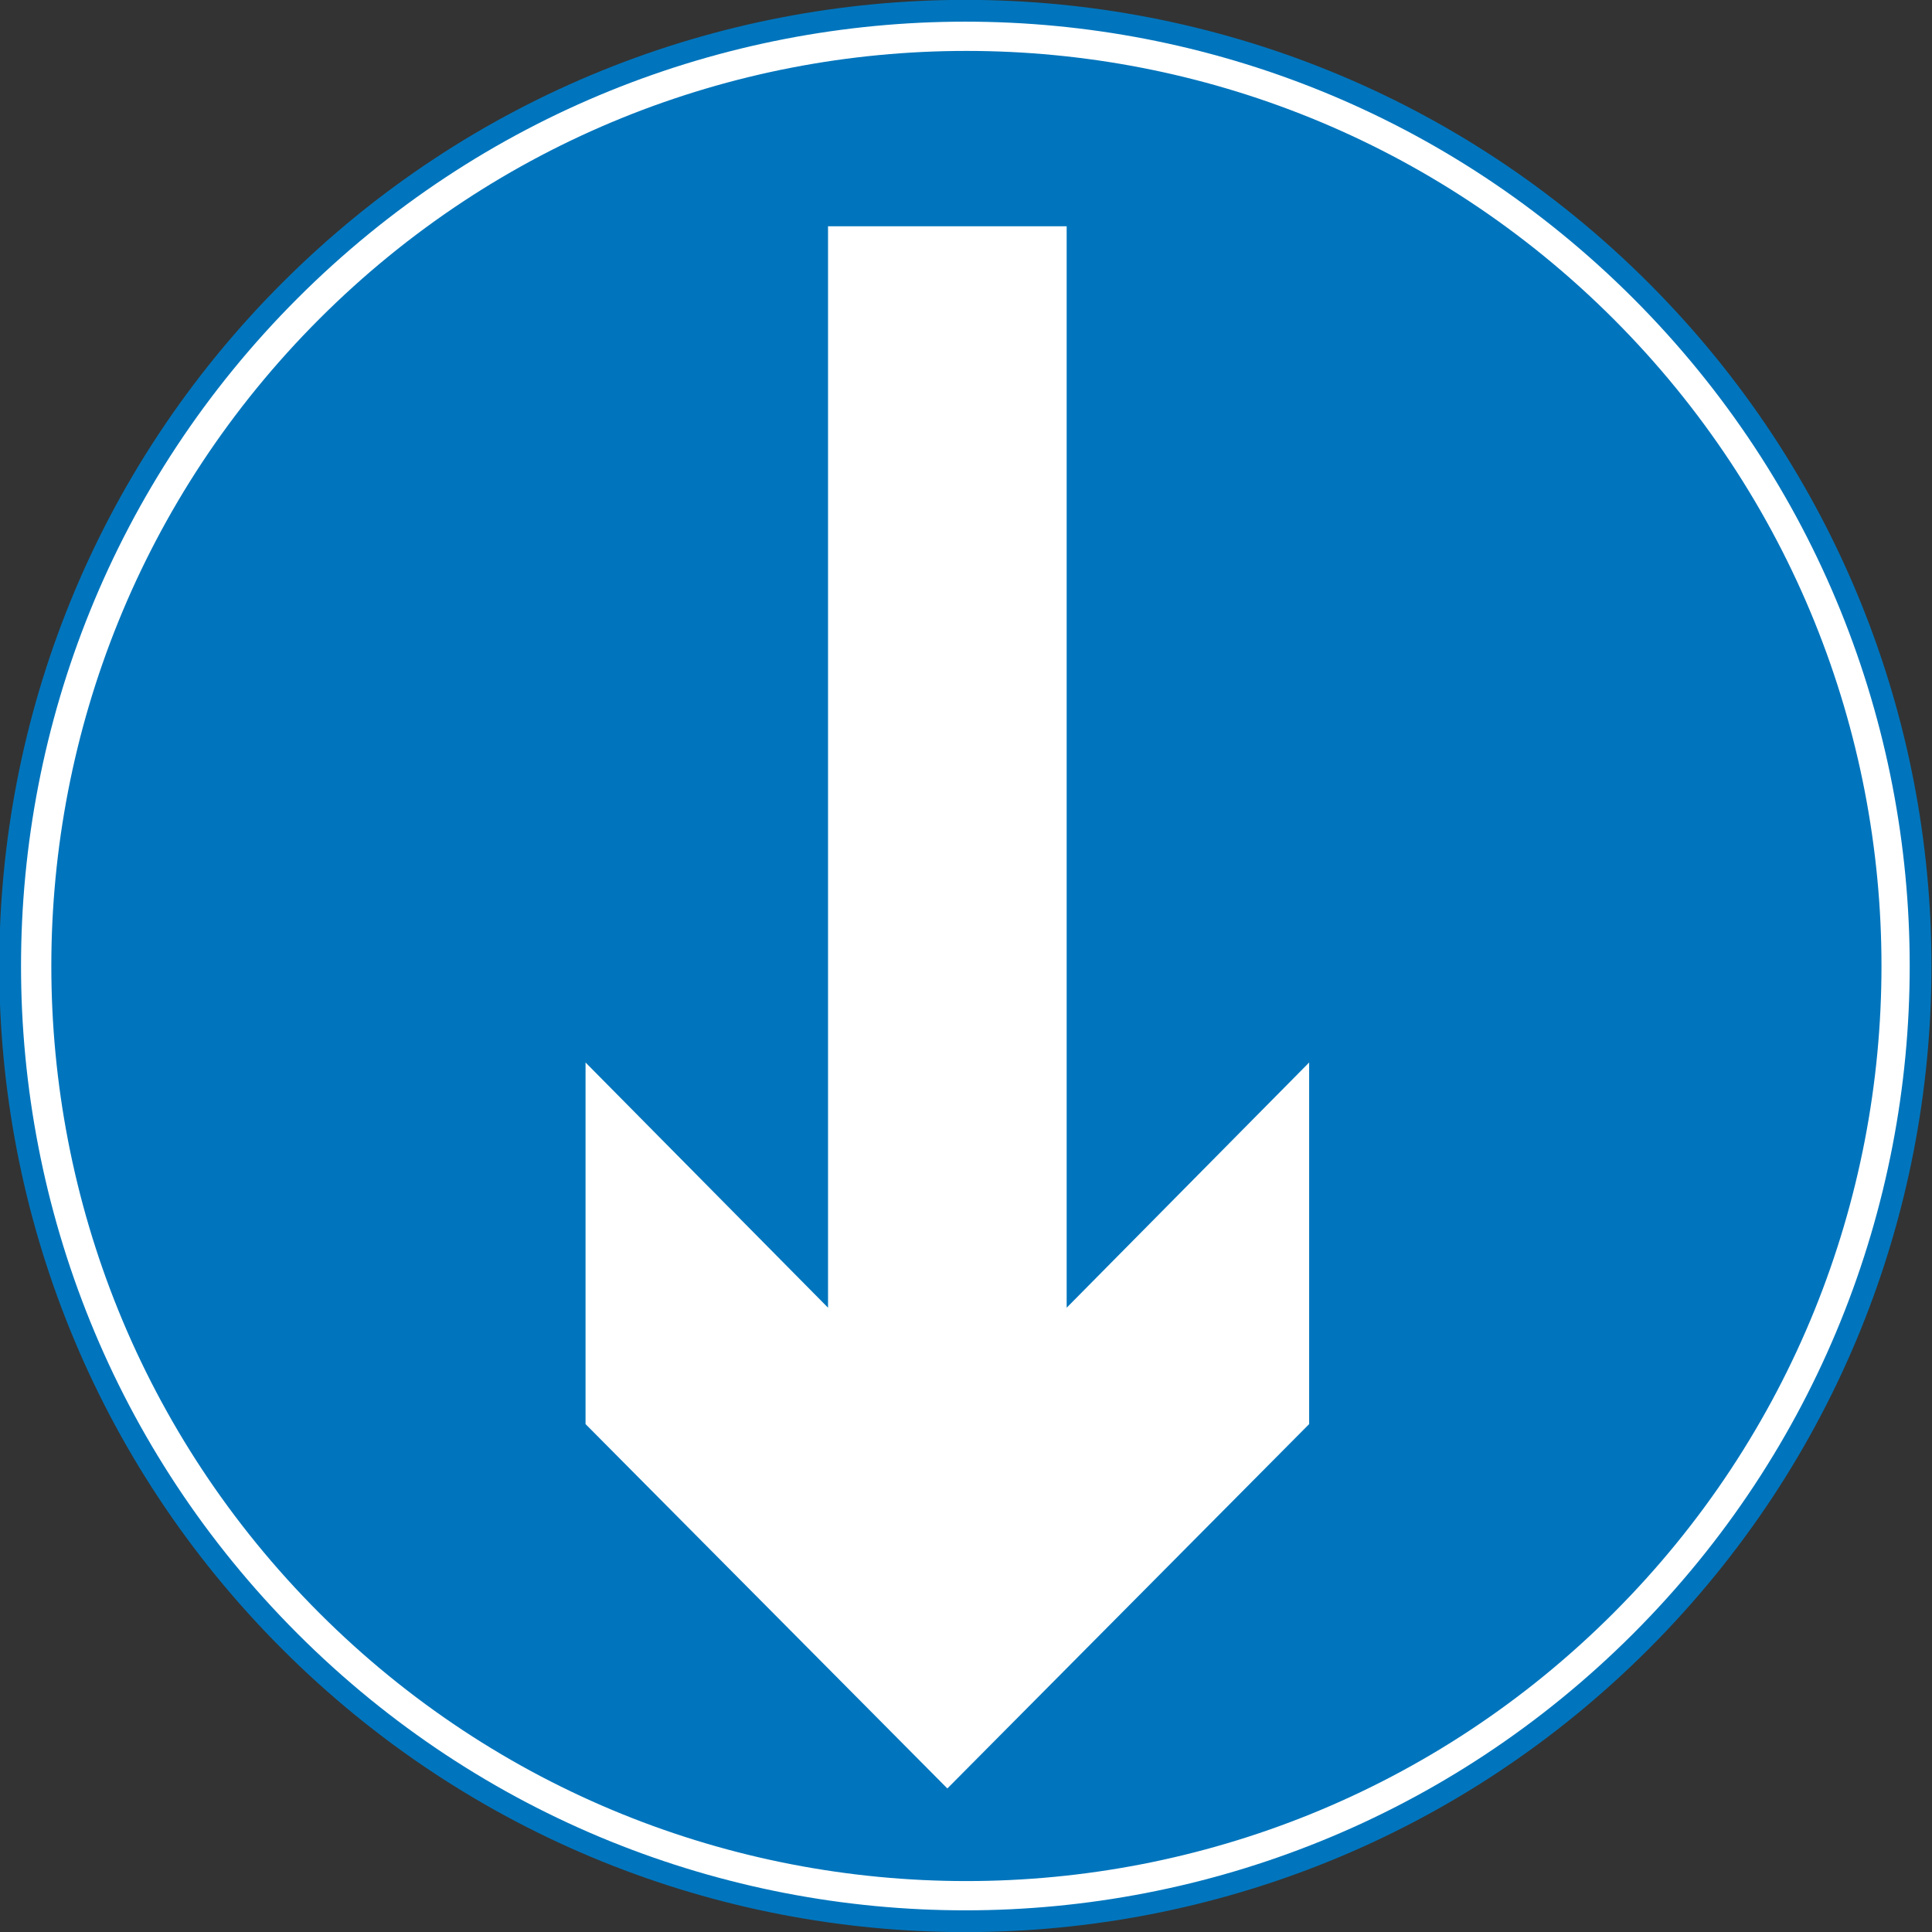 <?xml version="1.0" encoding="UTF-8" standalone="no"?>
<!-- Created with Inkscape ("http://www.inkscape.org/") -->

<svg
   xmlns:dc="http://purl.org/dc/elements/1.1/"
   xmlns:cc="http://creativecommons.org/ns#"
   xmlns:rdf="http://www.w3.org/1999/02/22-rdf-syntax-ns#"
   xmlns:svg="http://www.w3.org/2000/svg"
   xmlns="http://www.w3.org/2000/svg"
   xmlns:xlink="http://www.w3.org/1999/xlink"
   xmlns:sodipodi="http://sodipodi.sourceforge.net/DTD/sodipodi-0.dtd"
   xmlns:inkscape="http://www.inkscape.org/namespaces/inkscape"
   height="665.382"
   id="svg1"
   inkscape:version="0.48.2 r9819"
   sodipodi:docname="circle_up.svg"
   sodipodi:version="0.32"
   width="665.382"
   inkscape:output_extension="org.inkscape.output.svg.inkscape"
   version="1.0">
  <rect width="100%" height="100%" fill="#333333" stroke="none"/>
  <defs
     id="defs3">
    <inkscape:perspective
       sodipodi:type="inkscape:persp3d"
       inkscape:vp_x="0 : 526.18109 : 1"
       inkscape:vp_y="0 : 1000 : 0"
       inkscape:vp_z="744.09448 : 526.18109 : 1"
       inkscape:persp3d-origin="372.04724 : 350.78739 : 1"
       id="perspective16" />
    <linearGradient
       id="linearGradient587">
      <stop
         id="stop588"
         offset="0"
         style="stop-color:#000;stop-opacity:1;" />
      <stop
         id="stop589"
         offset="1"
         style="stop-color:#fff;stop-opacity:1;" />
    </linearGradient>
    <linearGradient
       id="linearGradient590"
       xlink:href="#linearGradient587" />
    <radialGradient
       cx="0.5"
       cy="0.5"
       fx="0.5"
       fy="0.5"
       id="radialGradient598"
       r="0.5"
       xlink:href="#linearGradient587" />
  </defs>
  <sodipodi:namedview
     bordercolor="#666666"
     borderopacity="1.0"
     id="base"
     inkscape:cx="302.78626"
     inkscape:cy="327.71737"
     inkscape:pageopacity="0.0"
     inkscape:pageshadow="2"
     inkscape:window-height="800"
     inkscape:window-width="962"
     inkscape:window-x="615"
     inkscape:window-y="-3"
     inkscape:zoom="0.61399006"
     pagecolor="#ffffff"
     showgrid="false"
     inkscape:current-layer="svg1"
     inkscape:window-maximized="0" />
  <g
     id="g673"
     transform="matrix(-0.707,-0.707,-0.707,0.707,865.15,320.176)">
    <path
       d="m 827.751,586.662 c 0,137.146 -111.179,248.325 -248.325,248.325 -137.146,0 -248.325,-111.179 -248.325,-248.325 0,-137.146 111.179,-248.325 248.325,-248.325 137.146,0 248.325,111.179 248.325,248.325 z"
       id="path586"
       sodipodi:cx="579.42578"
       sodipodi:cy="586.66223"
       sodipodi:rx="248.32533"
       sodipodi:ry="248.32533"
       sodipodi:type="arc"
       style="font-size:12px;fill:#ffffff;fill-rule:evenodd;stroke:#0075bd;stroke-width:5.662"
       transform="matrix(1.325,0,0,1.325,-399.873,-391.76)" />
    <path
       d="m 827.751,586.662 c 0,137.146 -111.179,248.325 -248.325,248.325 -137.146,0 -248.325,-111.179 -248.325,-248.325 0,-137.146 111.179,-248.325 248.325,-248.325 137.146,0 248.325,111.179 248.325,248.325 z"
       id="path591"
       sodipodi:cx="579.42578"
       sodipodi:cy="586.66223"
       sodipodi:rx="248.32533"
       sodipodi:ry="248.32533"
       sodipodi:type="arc"
       style="font-size:12px;fill:#0075bd;fill-rule:evenodd;stroke:#0075bd;stroke-width:5.662"
       transform="matrix(1.255,0,0,1.255,-359.565,-350.948)" />
    <path
       d="m 581.488,238.844 -263.4,263.4 118.787,-0.664 -88.071,88.071 -176.873,0.628 0.628,-176.873 88.071,-88.071 -0.664,118.787 263.4,-263.4 58.122,58.122 z"
       id="path707"
       sodipodi:nodetypes="cccccccccc"
       style="font-size:12px;fill:#ffffff;fill-rule:evenodd;stroke-width:3.578pt"
       inkscape:connector-curvature="0" />
  </g>
</svg>
